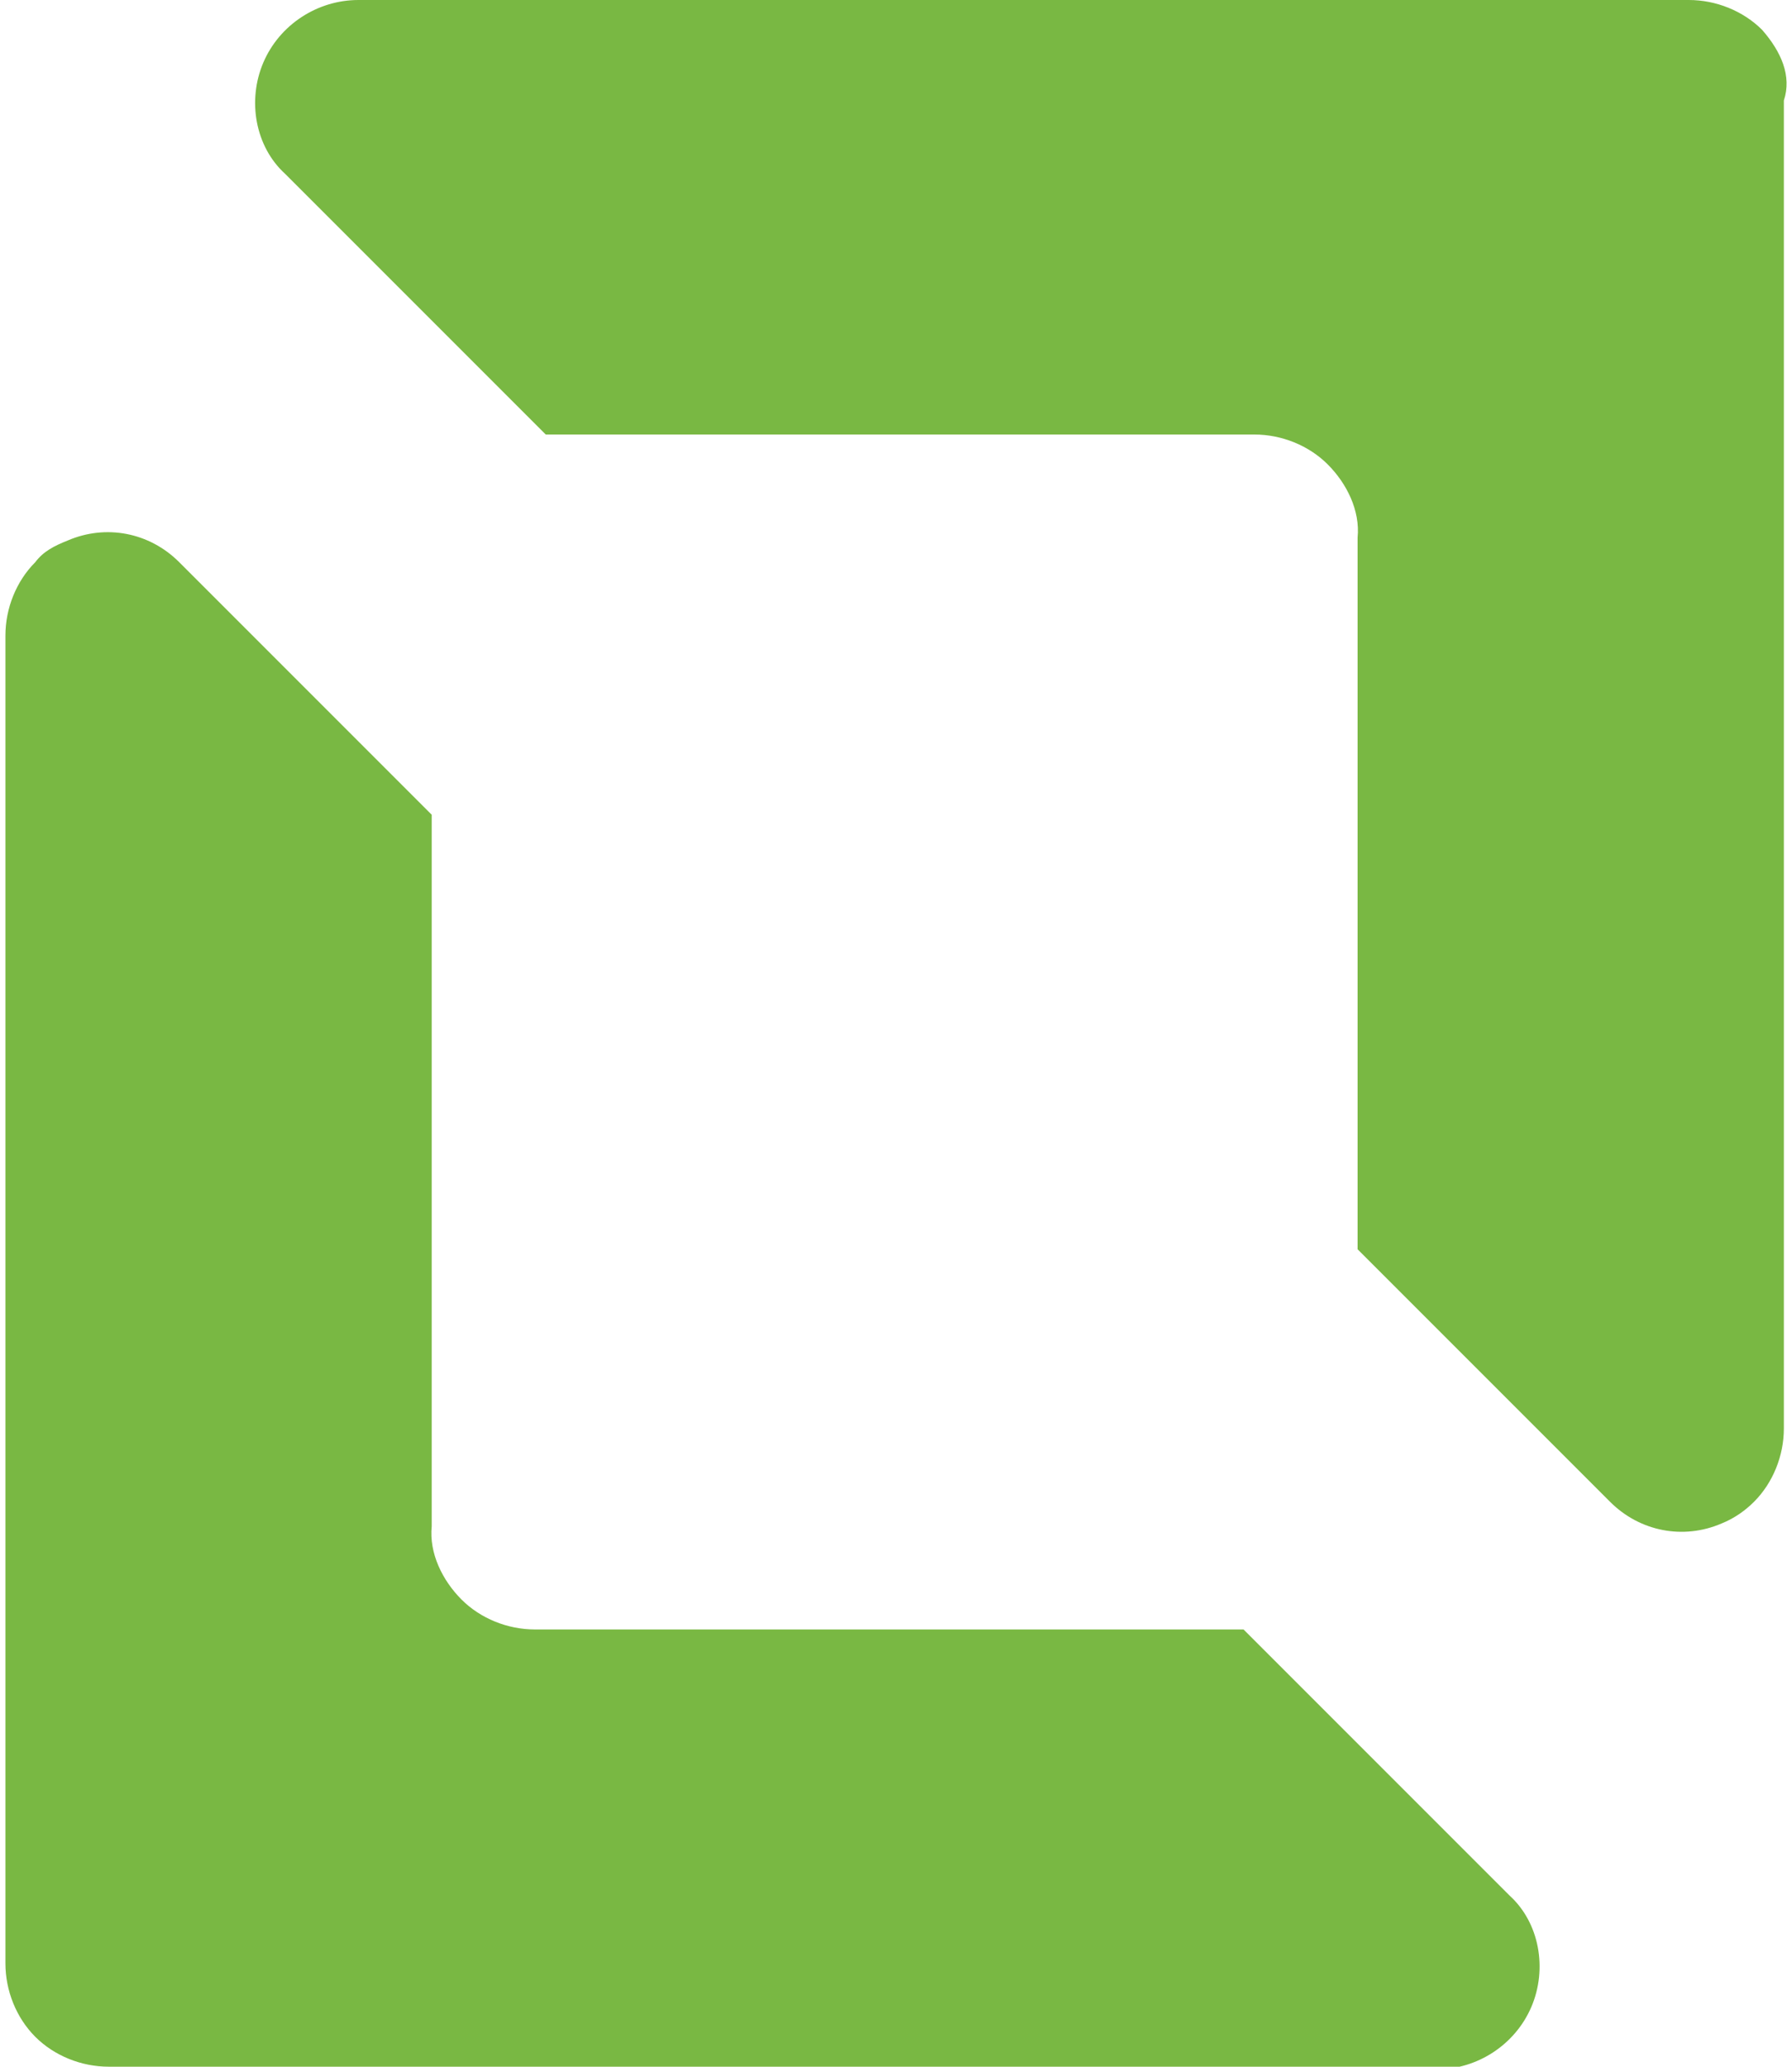 <?xml version="1.0" encoding="utf-8"?>
<!-- Generator: Adobe Illustrator 19.1.0, SVG Export Plug-In . SVG Version: 6.00 Build 0)  -->
<svg version="1.1" id="Layer_1" xmlns="http://www.w3.org/2000/svg" xmlns:xlink="http://www.w3.org/1999/xlink" x="0px" y="0px"
	 viewBox="0 0 66 76.1" enable-background="new 0 0 66 76.1" xml:space="preserve">
<g>
	<g>
		<g>
			<g>
				<path fill="#79B843" d="M64.9,1.1c-0.7-0.7-1.7-1.1-2.7-1.1L13.2,0c-1.5,0-2.9,0.9-3.5,2.3c-0.6,1.4-0.3,3.1,0.8,4.1l9.6,9.6
					l26.1,0c1,0,2,0.4,2.7,1.1c0.7,0.7,1.2,1.7,1.1,2.7l0,26.2l9.3,9.3c1.1,1.1,2.7,1.4,4.1,0.8c0.5-0.2,0.9-0.5,1.2-0.8
					c0.7-0.7,1.1-1.7,1.1-2.7l0-48.9C66,2.8,65.6,1.9,64.9,1.1L64.9,1.1z"/>
				<path fill="#79B843" d="M45.8,60l-26.1,0c-1,0-2-0.4-2.7-1.1c-0.7-0.7-1.2-1.7-1.1-2.7l0-26.2l-9.3-9.3
					c-1.1-1.1-2.7-1.4-4.1-0.8c-0.5,0.2-0.9,0.4-1.2,0.8c-0.7,0.7-1.1,1.7-1.1,2.7l0,48.9c0,1,0.4,2,1.1,2.7
					c0.7,0.7,1.7,1.1,2.7,1.1l48.9,0.1c1.5,0,2.9-0.9,3.5-2.3c0.6-1.4,0.3-3.1-0.8-4.1L45.8,60L45.8,60z"/>
			</g>
		</g>
	</g>
</g>
</svg>
